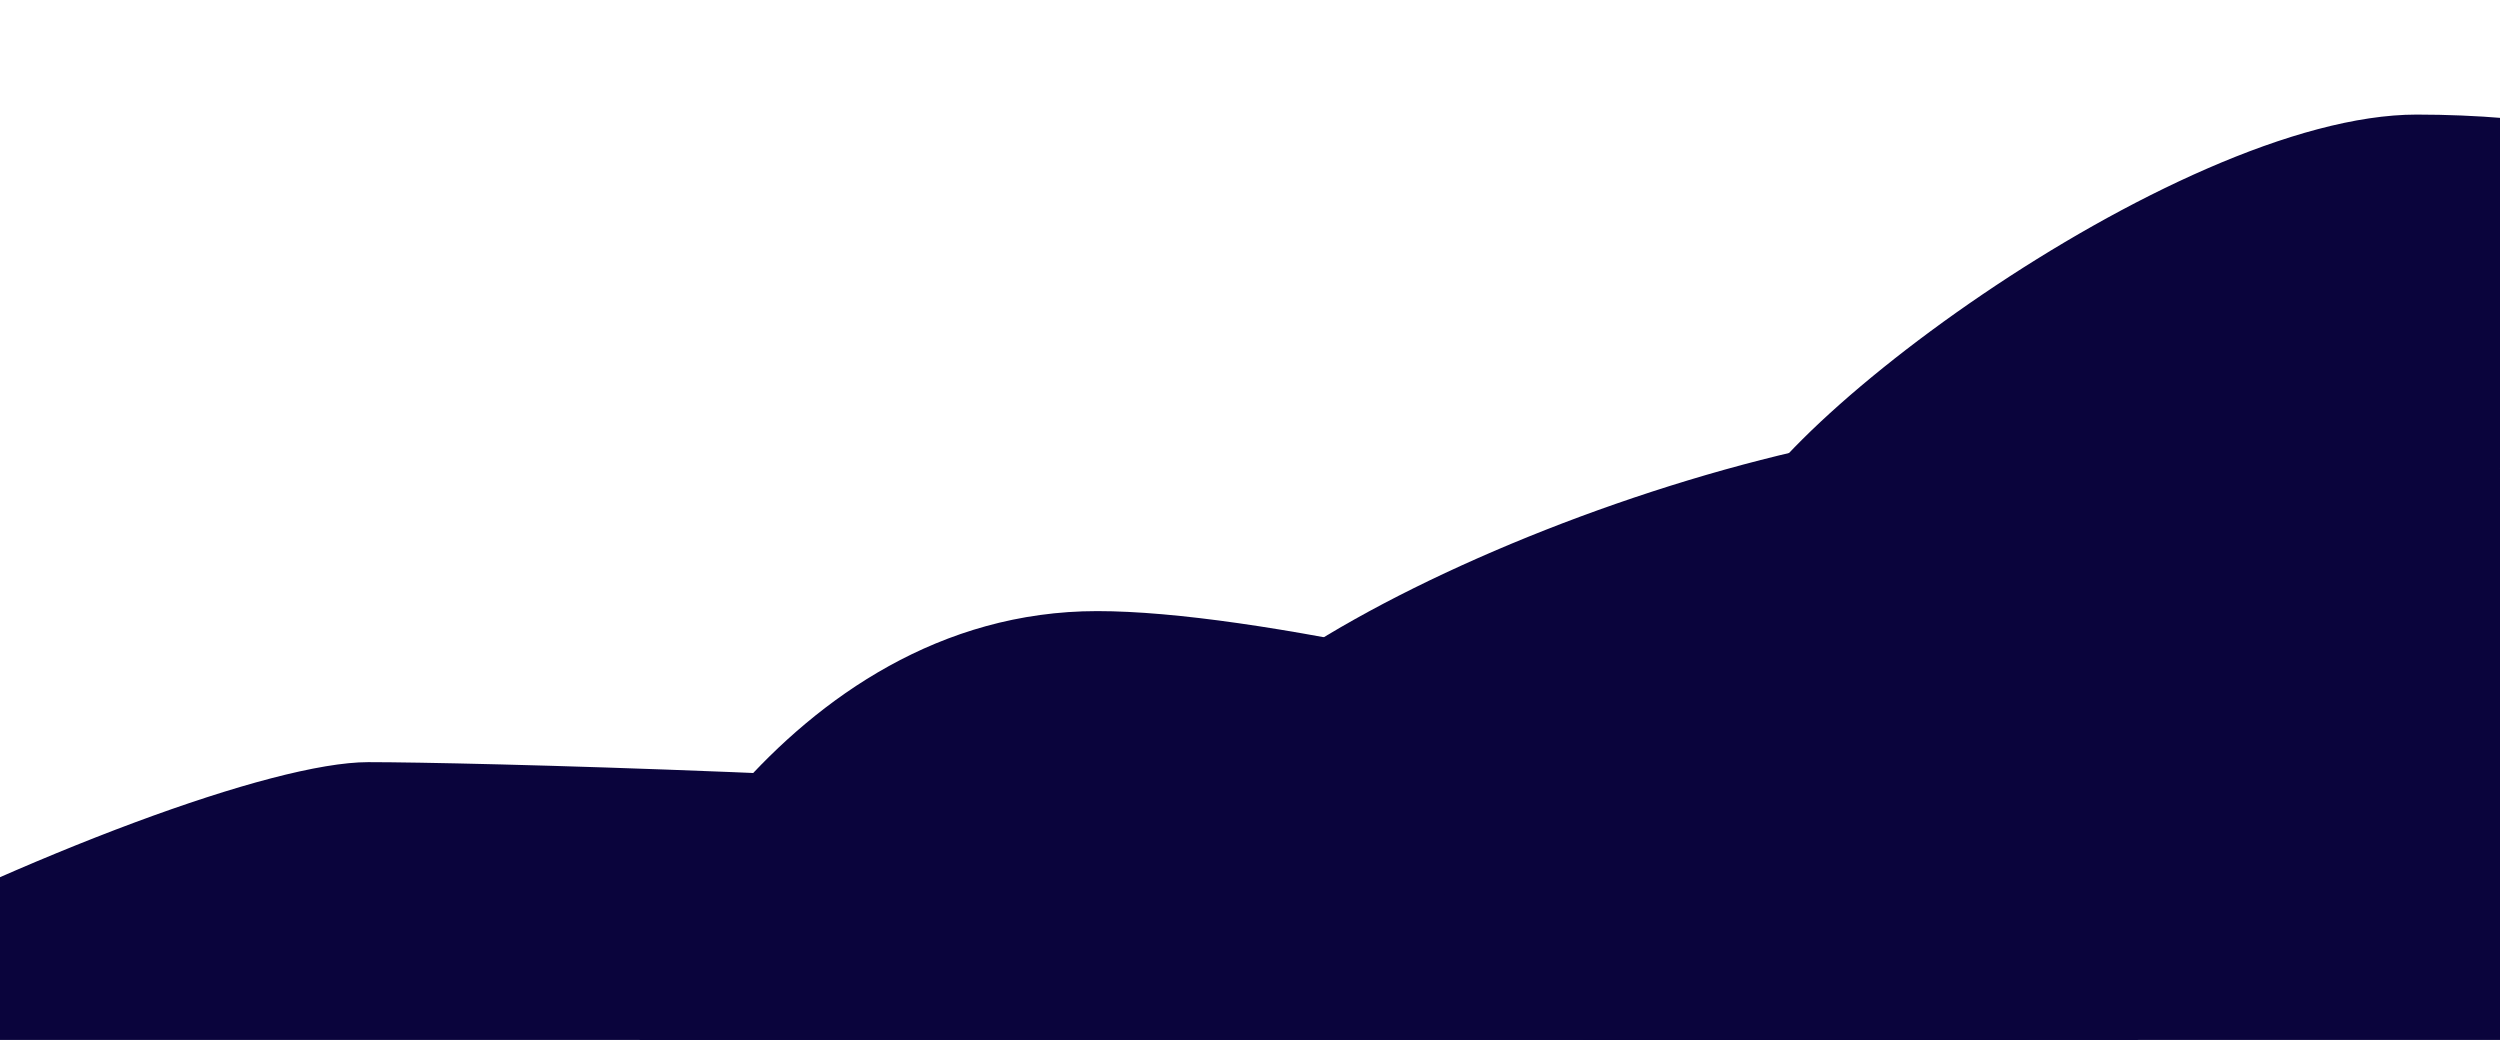 <svg width="1440" height="599" viewBox="0 0 1440 599" fill="none" xmlns="http://www.w3.org/2000/svg">
<rect x="0" y="0" width="1440" height="599" fill="#808080" stroke="none"/>
<g clip-path="url(#clip0)">
<rect width="1440" height="599" fill="white"/>
<path d="M1319.5 541C1319.5 568.614 878.149 683.5 697 683.5C515.851 683.5 353 607.114 353 579.5C353 551.886 450.851 352 632 352C813.149 352 1319.5 513.386 1319.5 541Z" fill="#0A043C"/>
<path d="M1252.07 575C1252.07 685.457 -51.543 745.5 -162 745.5C-272.457 745.5 -351 871.457 -351 761C-351 650.543 101.612 439 212.069 439C322.526 439 1252.07 464.543 1252.07 575Z" fill="#0A043C"/>
<path d="M912 403H1728V842H912V403Z" fill="#0A043C"/>
<path d="M1600 366.332C1600 447.116 1446.78 512.604 1257.77 512.604C1068.76 512.604 672 542.467 672 461.683C672 380.899 982.99 242 1172 242C1361.01 242 1600 285.547 1600 366.332Z" fill="#0A043C"/>
<path d="M1644 169C1644 225.885 1531.18 272 1392 272C1252.82 272 996 372.885 996 316C996 259.115 1252.82 66 1392 66C1531.18 66 1644 112.115 1644 169Z" fill="#0A043C"/>
</g>
<defs>
<clipPath id="clip0">
<rect width="1440" height="599" fill="white"/>
</clipPath>
</defs>
</svg>
